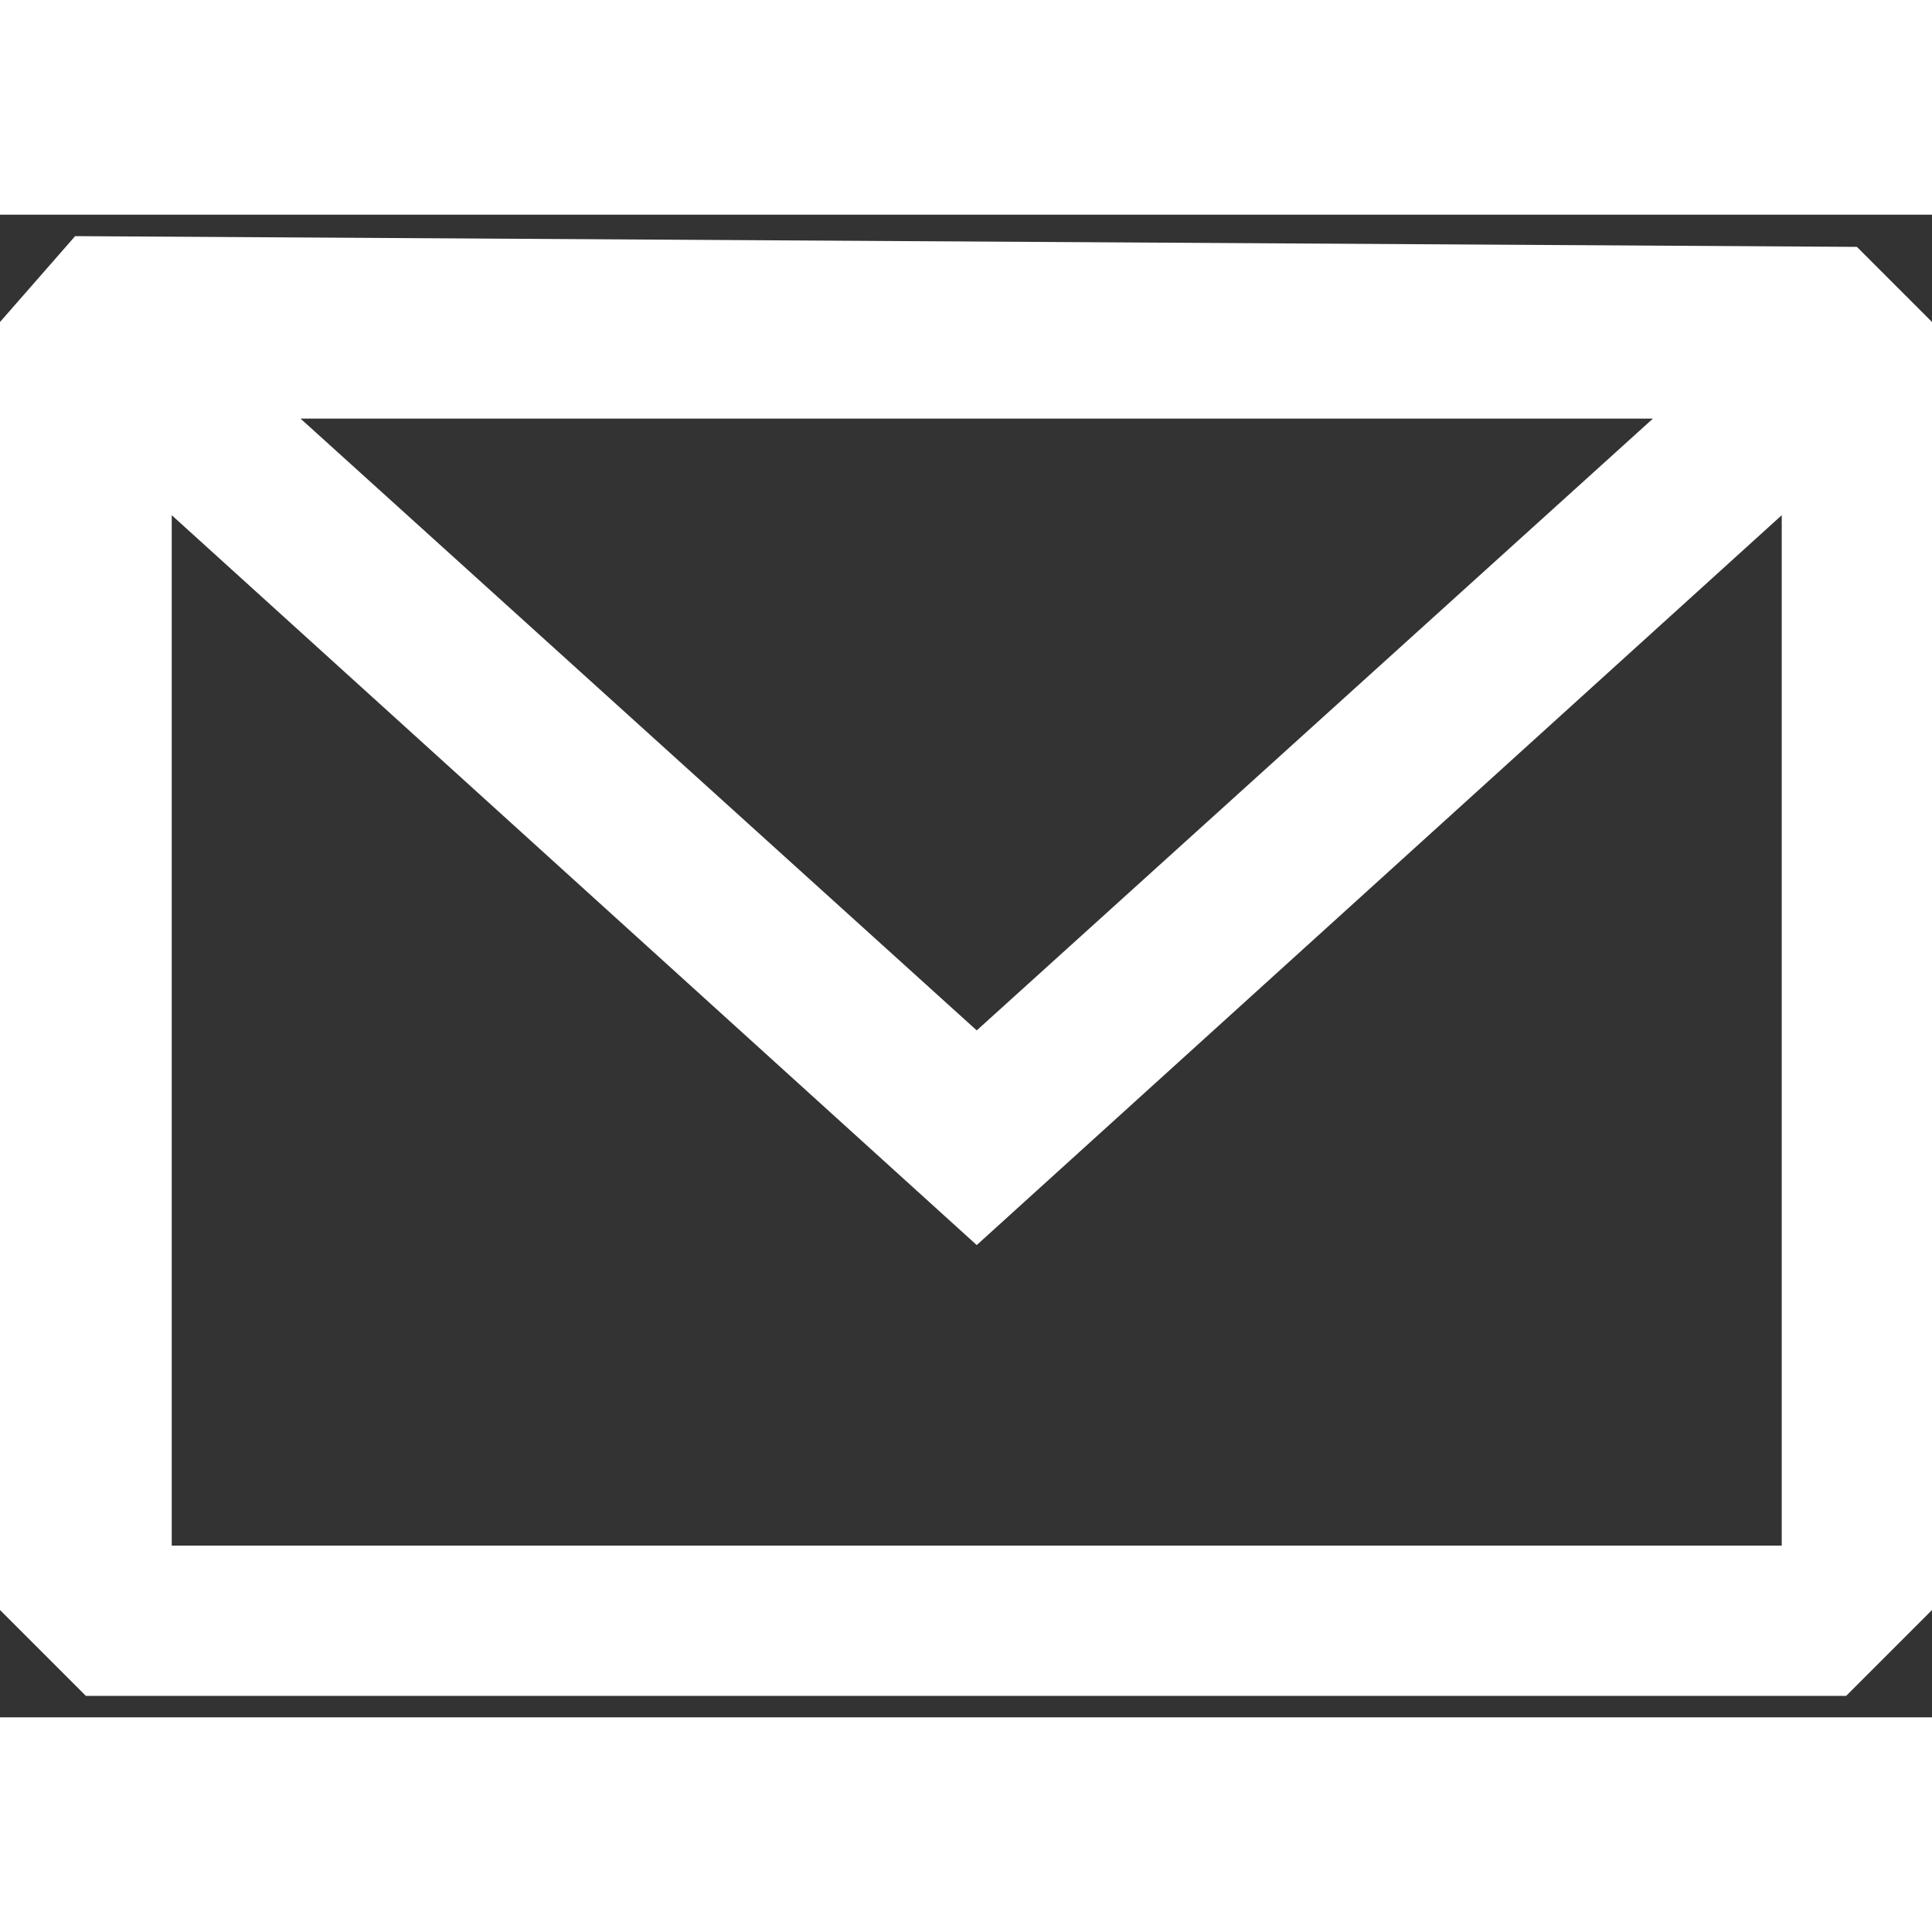 <svg version="1.2" xmlns="http://www.w3.org/2000/svg" viewBox="0 0 18 14" width="35" height="35">
	<rect x="0" y="0" width="18" height="14" fill="#333333" stroke="none"/>
	<title>email-svg</title>
	<style>
		.s0 { fill: #ffffff } 
	</style>
	<path id="Layer" fill-rule="evenodd" class="s0" d="m17.3 0.3l0.7 0.7v12l-0.8 0.8h-16.4l-0.8-0.8v-12l0.7-0.8zm-15.7 2.5v9.6h15v-9.6l-7.5 6.8zm13.8-0.9h-12.6l6.3 5.7z"/>
</svg>